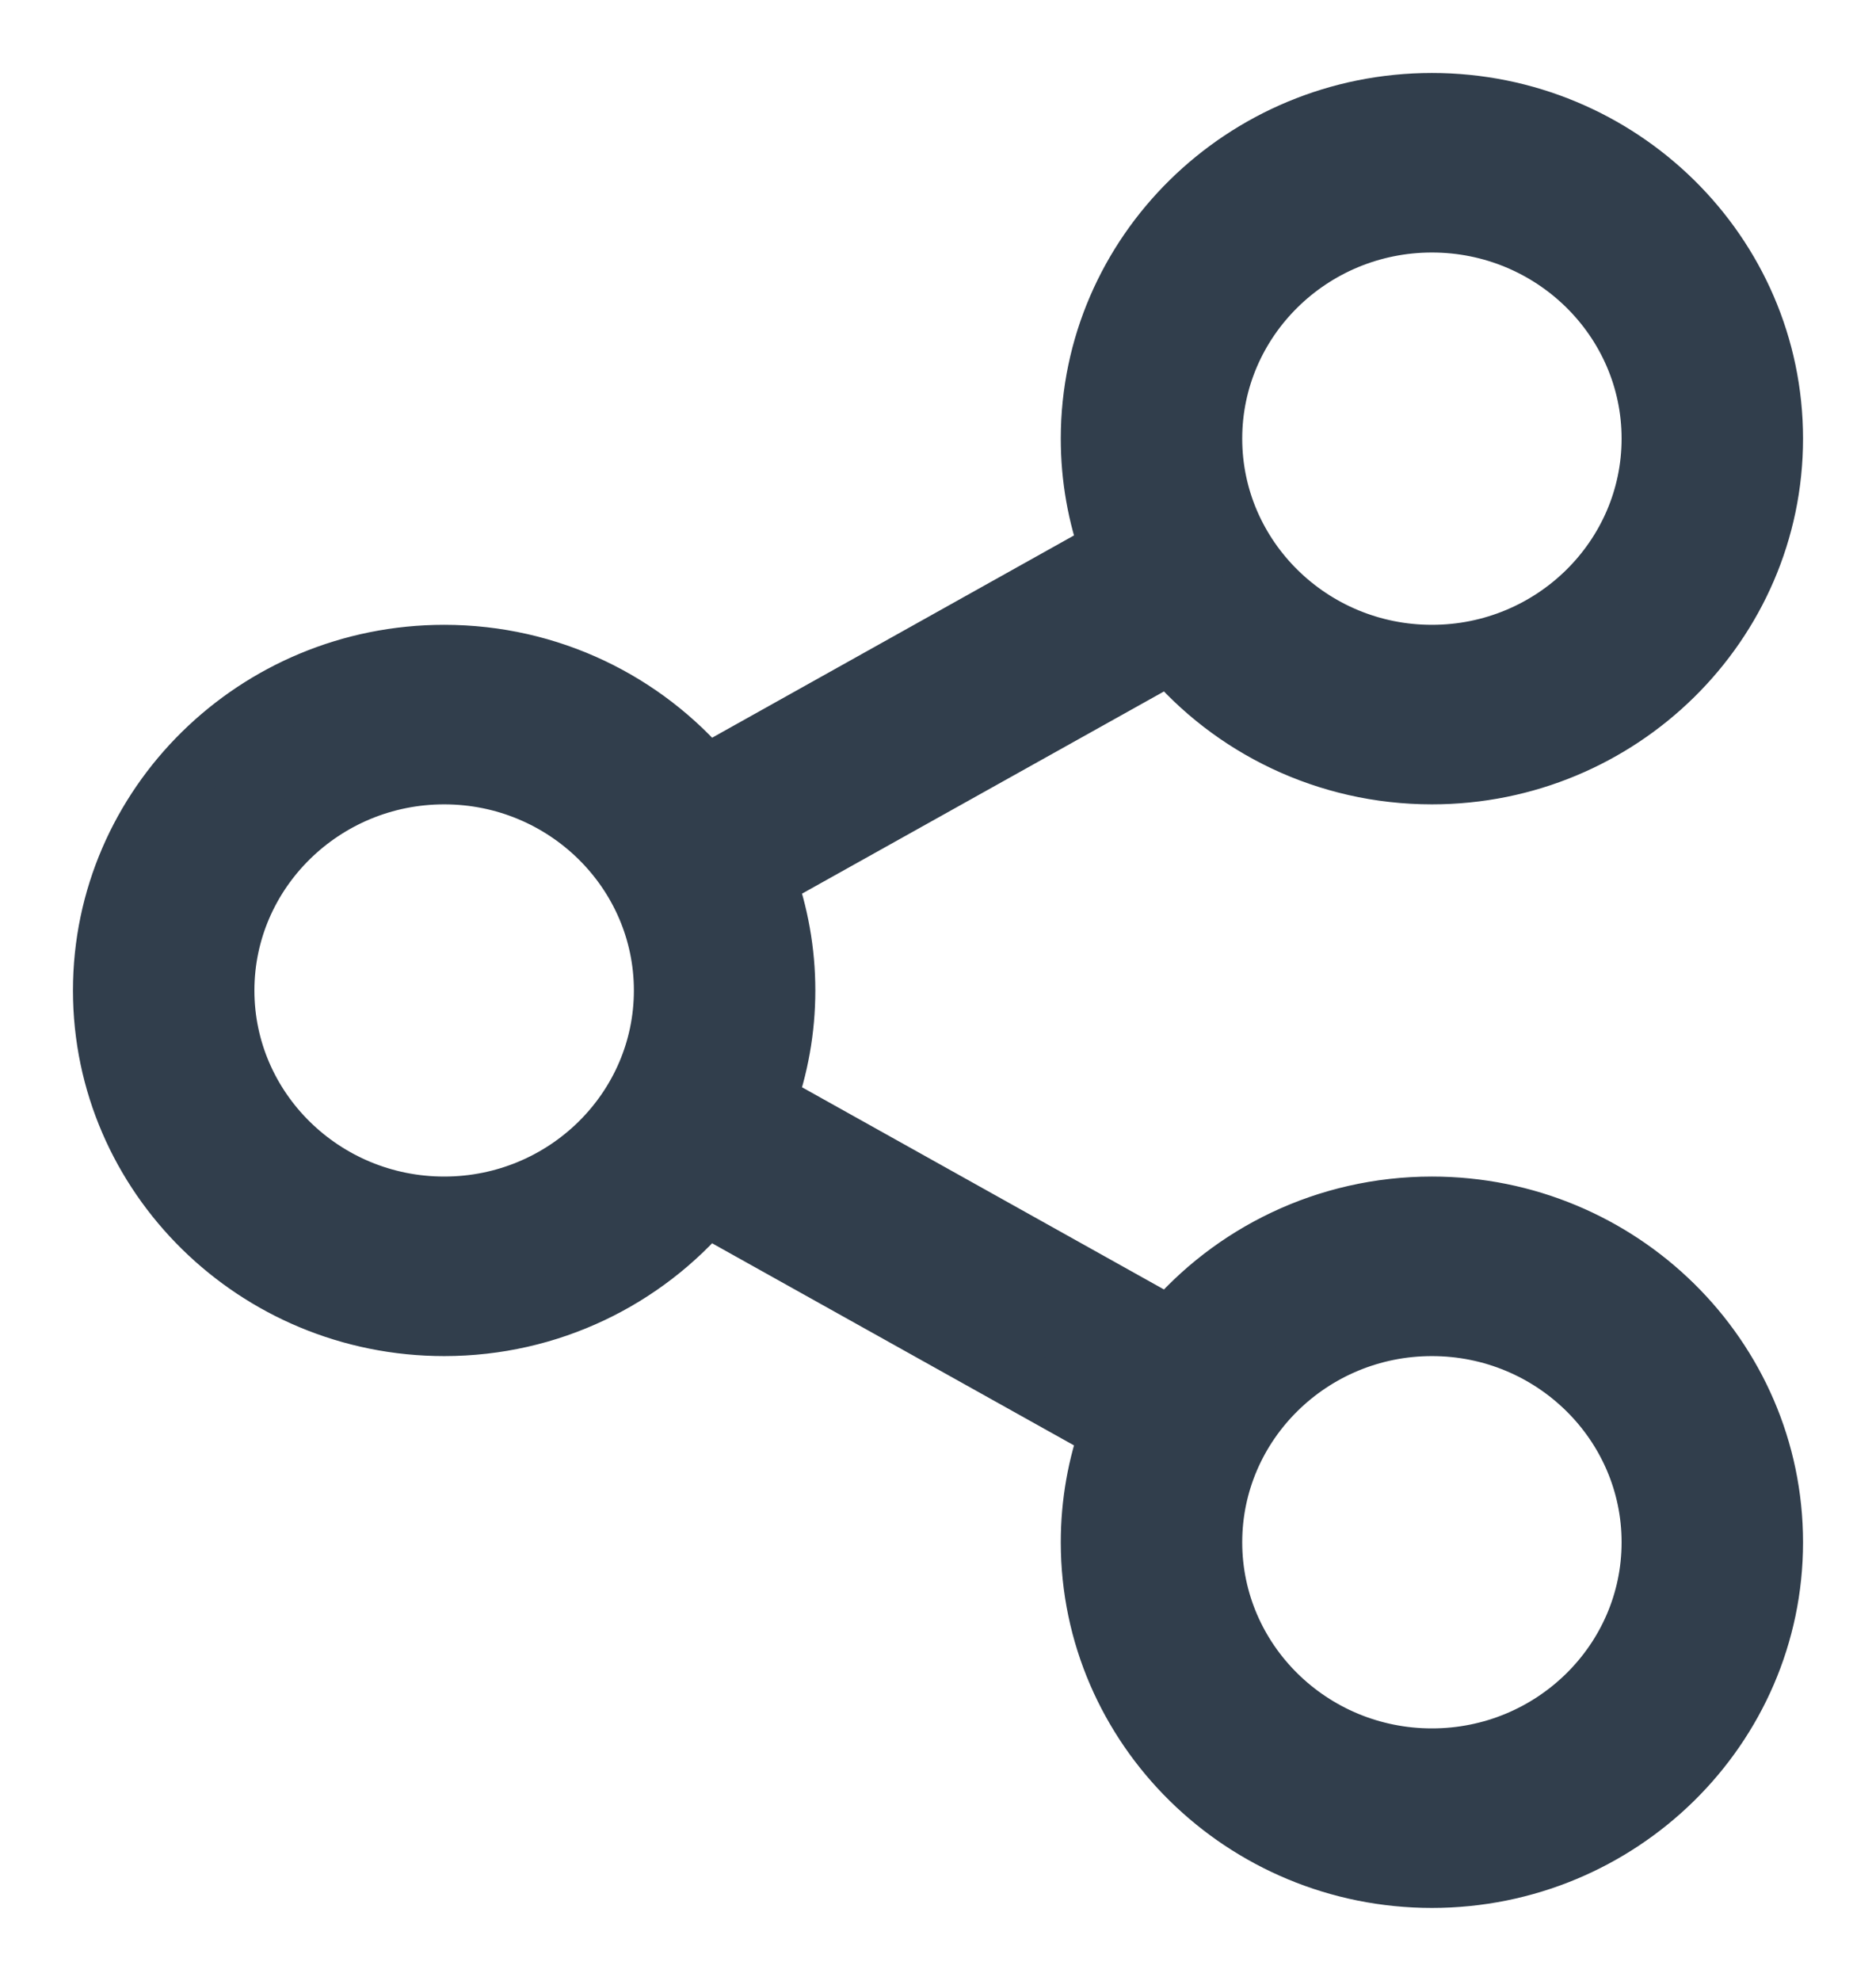 <svg width="18" height="19" viewBox="0 0 18 19" fill="none" xmlns="http://www.w3.org/2000/svg">
<path d="M13.739 11.585C12.731 11.585 11.829 12.037 11.23 12.746L7.335 10.571C7.456 10.236 7.523 9.876 7.523 9.5C7.523 9.125 7.456 8.764 7.335 8.429L11.23 6.254C11.828 6.963 12.731 7.415 13.739 7.415C15.537 7.415 17 5.976 17 4.207C17 2.439 15.537 1 13.739 1C11.941 1 10.478 2.439 10.478 4.207C10.478 4.583 10.544 4.943 10.665 5.278L6.771 7.454C6.172 6.745 5.27 6.293 4.262 6.293C2.463 6.293 1 7.732 1 9.5C1 11.269 2.463 12.707 4.262 12.707C5.27 12.707 6.172 12.255 6.771 11.547L10.665 13.721C10.544 14.057 10.478 14.417 10.478 14.793C10.478 16.561 11.941 18 13.739 18C15.537 18 17 16.561 17 14.793C17 13.024 15.537 11.585 13.739 11.585ZM13.739 2.122C14.908 2.122 15.859 3.058 15.859 4.207C15.859 5.357 14.908 6.293 13.739 6.293C12.57 6.293 11.619 5.357 11.619 4.207C11.619 3.058 12.57 2.122 13.739 2.122ZM4.262 11.585C3.093 11.585 2.141 10.65 2.141 9.5C2.141 8.351 3.093 7.415 4.262 7.415C5.431 7.415 6.382 8.351 6.382 9.5C6.382 10.65 5.431 11.585 4.262 11.585ZM13.739 16.878C12.57 16.878 11.619 15.943 11.619 14.793C11.619 13.643 12.57 12.707 13.739 12.707C14.908 12.707 15.859 13.643 15.859 14.793C15.859 15.943 14.908 16.878 13.739 16.878Z" fill="#313E4C" stroke="#313E4C" stroke-width="0.6"/>
</svg>
